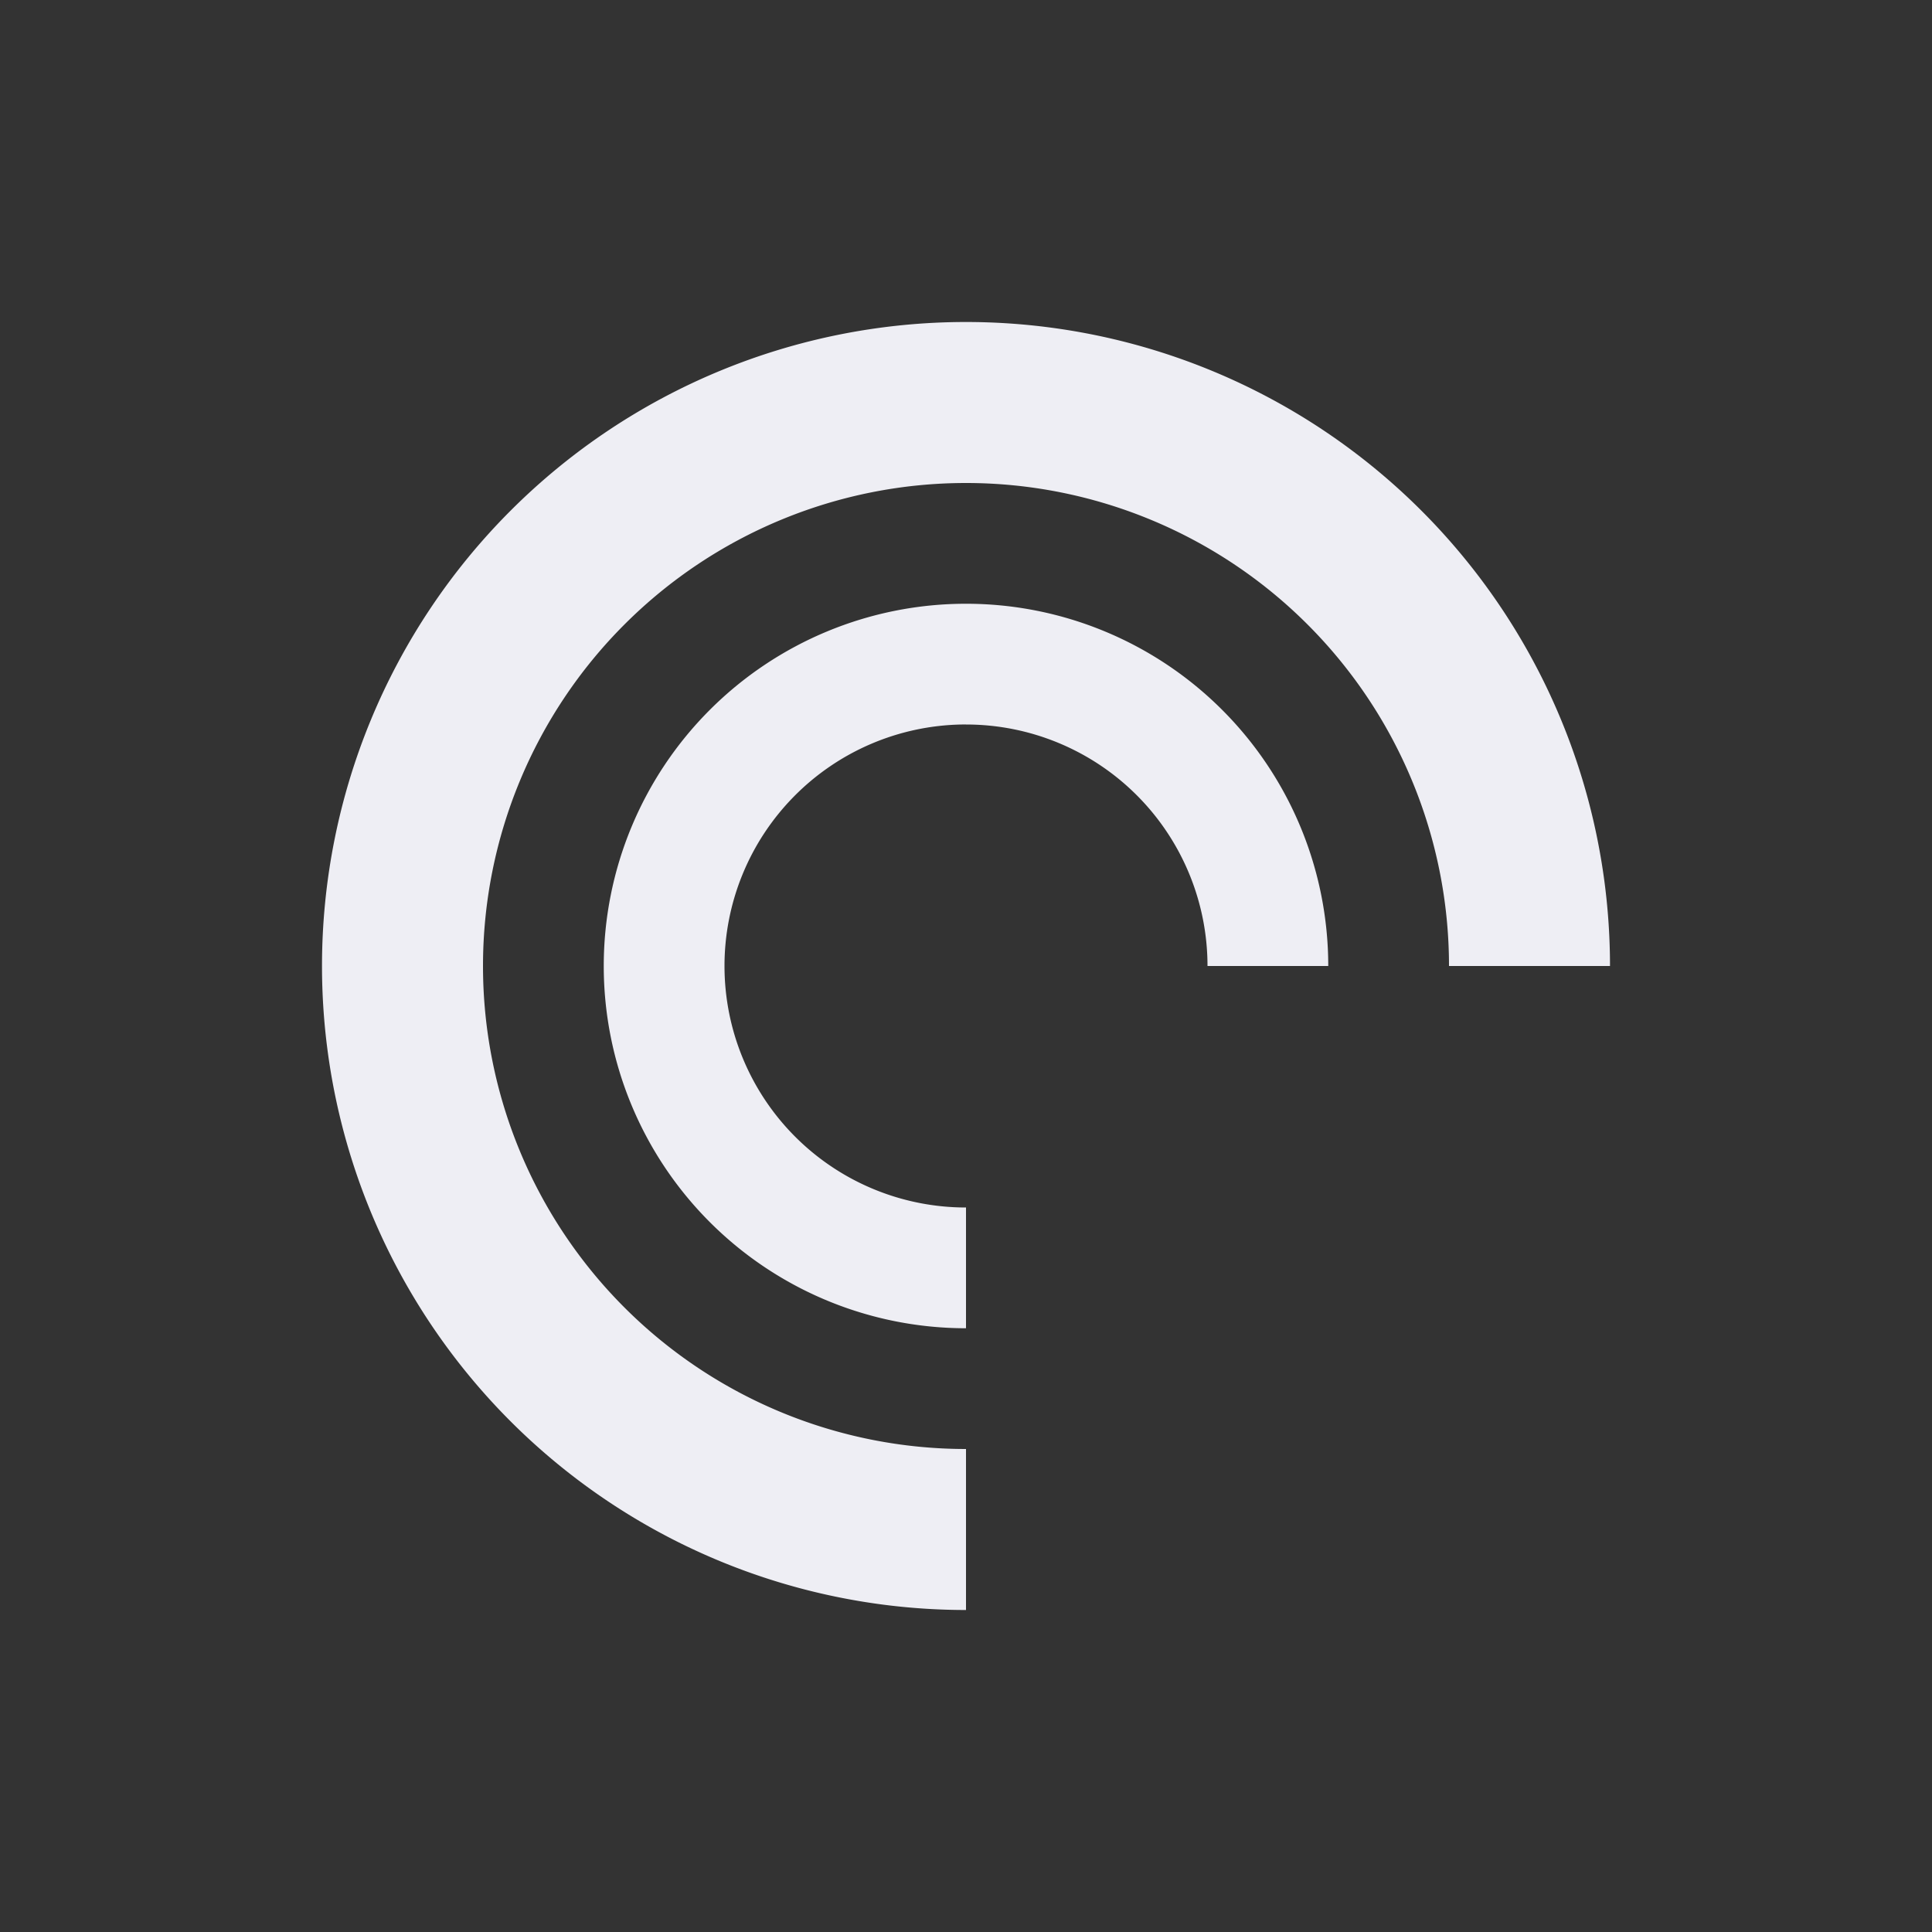 <svg xmlns="http://www.w3.org/2000/svg" width="24" height="24" version="1.1">
 <rect width="100%" height="100%" fill="#333333" stroke="none"/>
 <defs>
  <style id="current-color-scheme" type="text/css">
   .ColorScheme-Text { color:#eeeef4; } .ColorScheme-Highlight { color:#4285f4; } .ColorScheme-NeutralText { color:#ff9800; } .ColorScheme-PositiveText { color:#4caf50; } .ColorScheme-NegativeText { color:#f44336; }
  </style>
 </defs>
 <path style="fill:currentColor" class="ColorScheme-Text" d="m 12,4 a 8,8 0 0 0 -8,8 8,8 0 0 0 8,8 v -2 a 6,6 0 0 1 -6,-6 6,6 0 0 1 6,-6 6,6 0 0 1 6,6 h 2 A 8,8 0 0 0 12,4 Z m 0,3.5 A 4.5,4.5 0 0 0 7.5,12 4.5,4.5 0 0 0 12,16.5 V 15 A 3,3 0 0 1 9,12 3,3 0 0 1 11.949,9 3,3 0 0 1 12,9 a 3,3 0 0 1 3,3 h 1.5 A 4.5,4.5 0 0 0 12,7.5 Z"/>
</svg>
